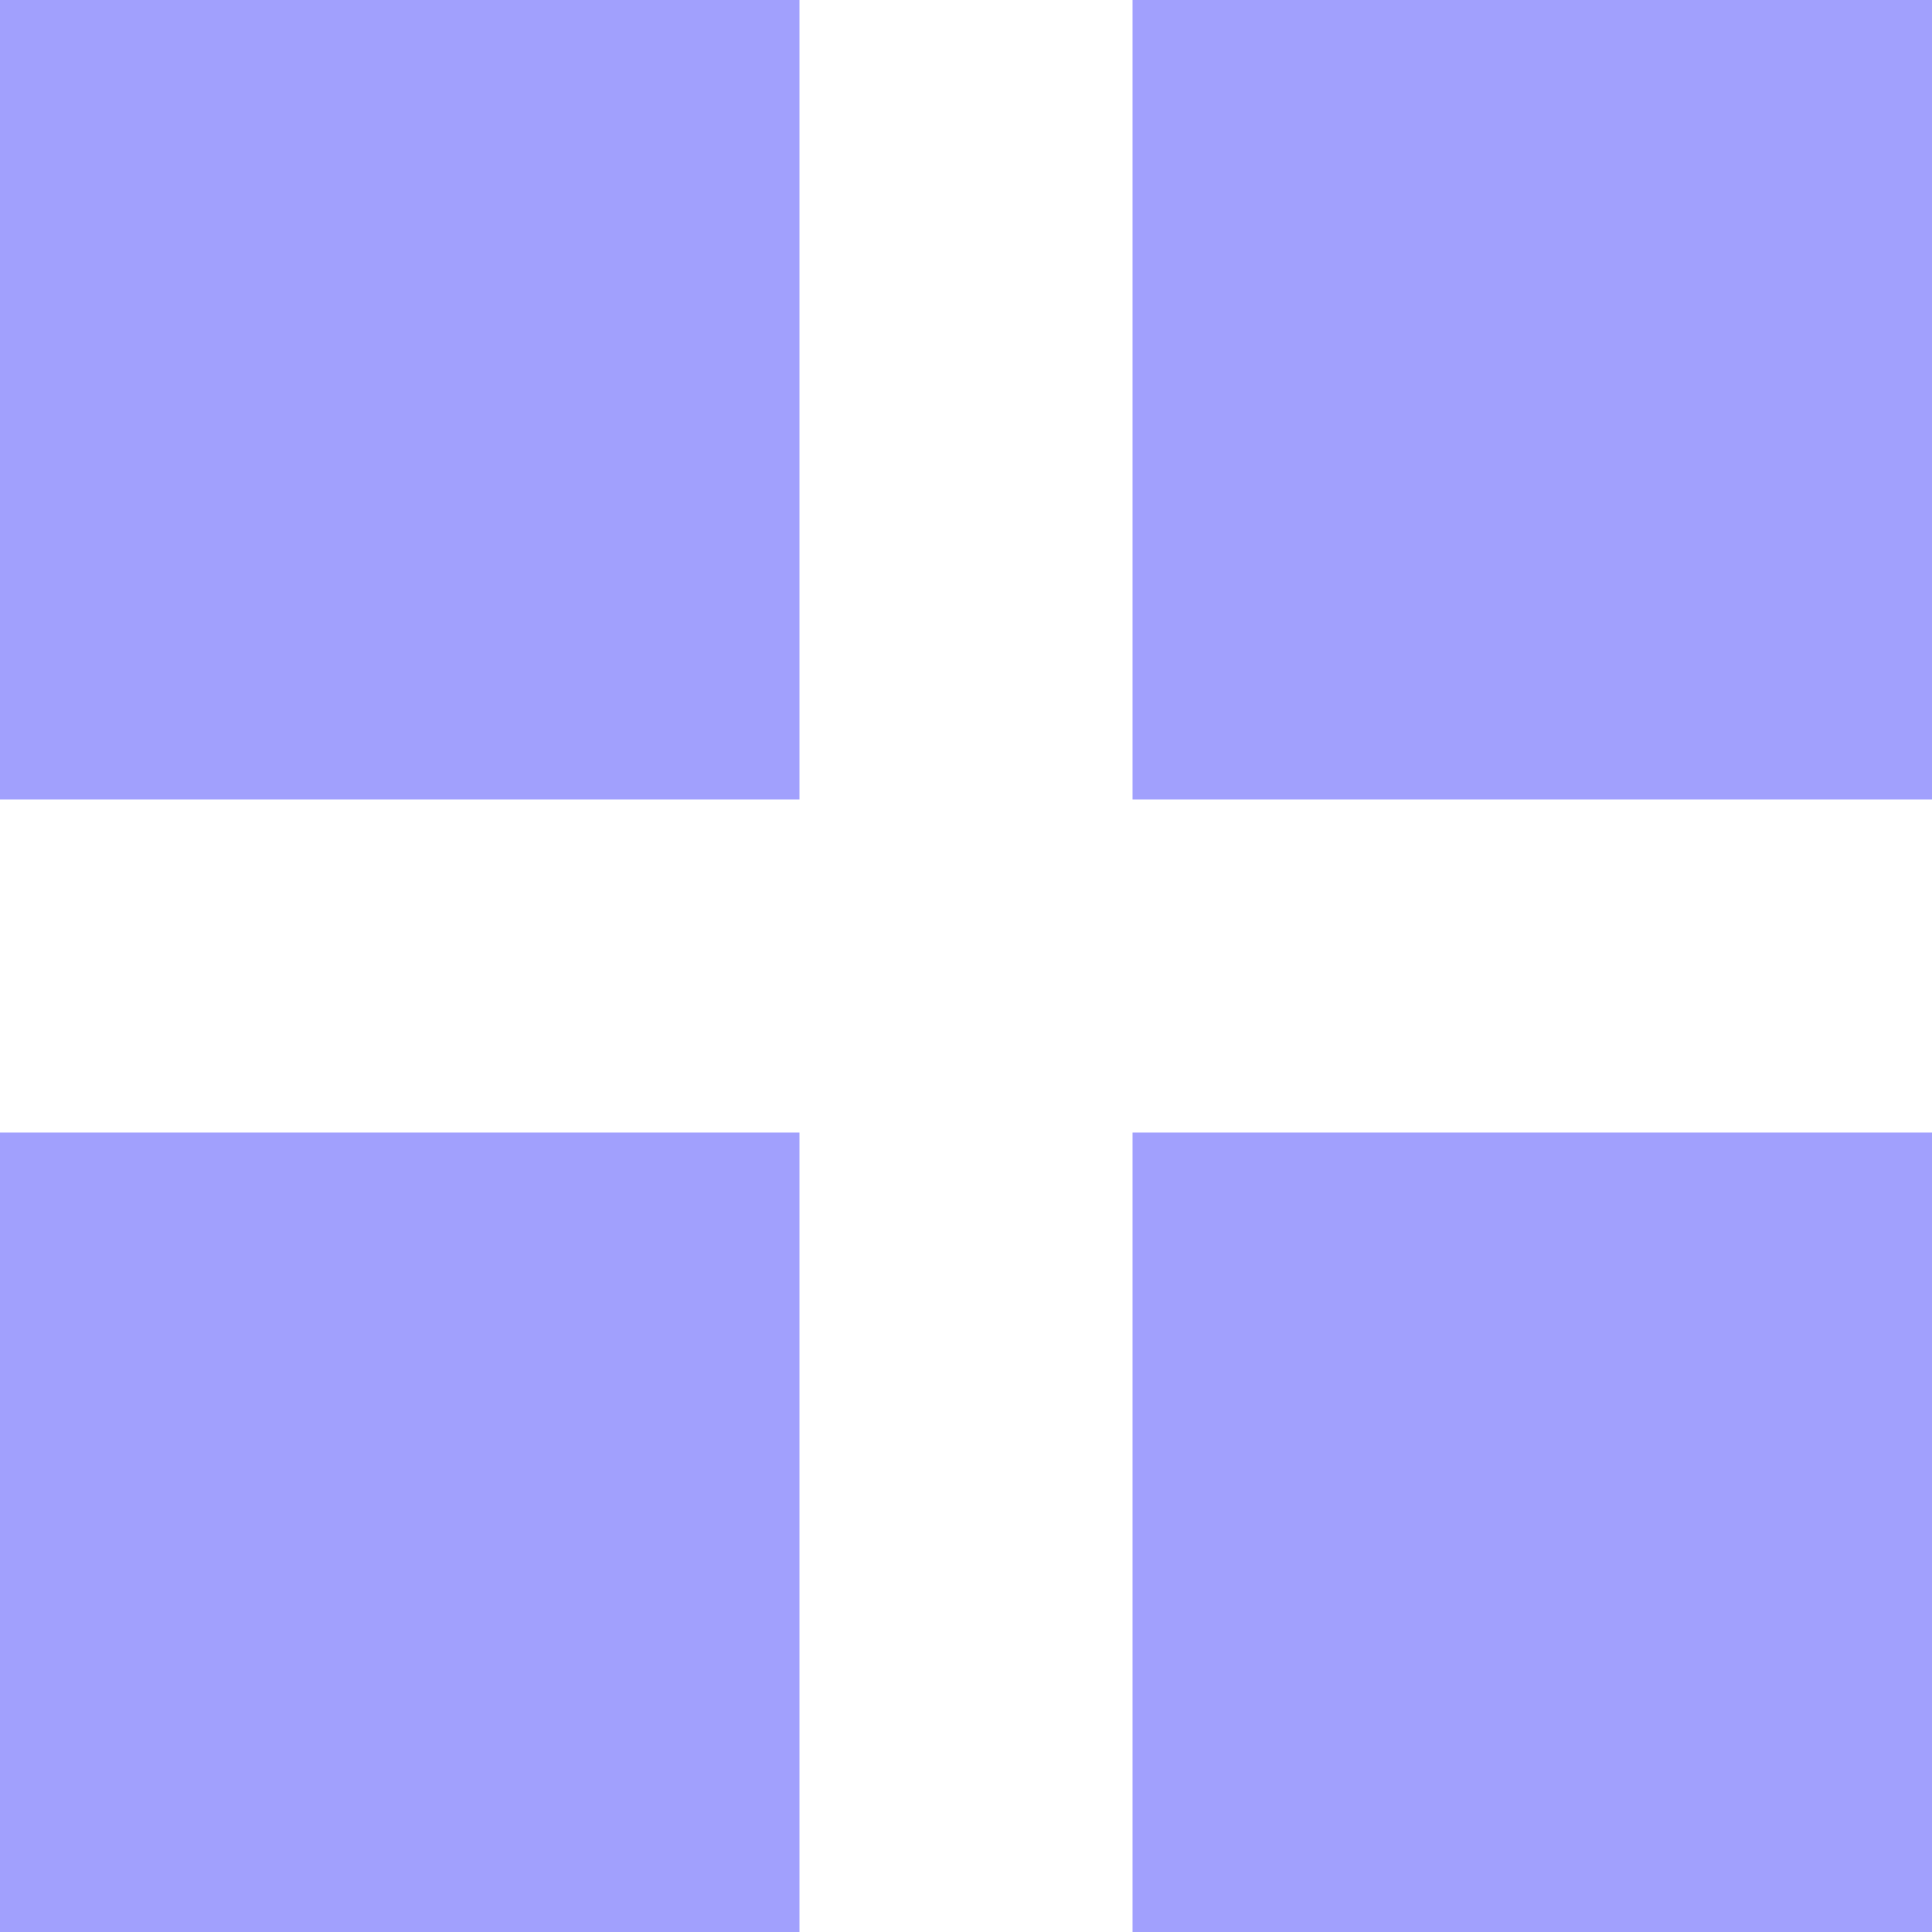 <?xml version="1.0" encoding="UTF-8" standalone="no"?>
<svg xmlns:xlink="http://www.w3.org/1999/xlink" height="11.6px" width="11.6px" xmlns="http://www.w3.org/2000/svg">
  <g transform="matrix(1.0, 0.0, 0.0, 1.0, 5.8, 5.8)">
    <path d="M1.0 -5.8 L5.8 -5.8 5.8 -1.0 1.0 -1.0 1.0 -5.8 M1.0 1.0 L5.8 1.0 5.8 5.8 1.0 5.8 1.0 1.0 M-5.8 -5.8 L-1.0 -5.8 -1.0 -1.0 -5.8 -1.0 -5.8 -5.8 M-5.8 1.0 L-1.0 1.0 -1.0 5.8 -5.8 5.8 -5.8 1.0" fill="#a1a0fd" fill-rule="evenodd" stroke="none"/>
  </g>
</svg>

